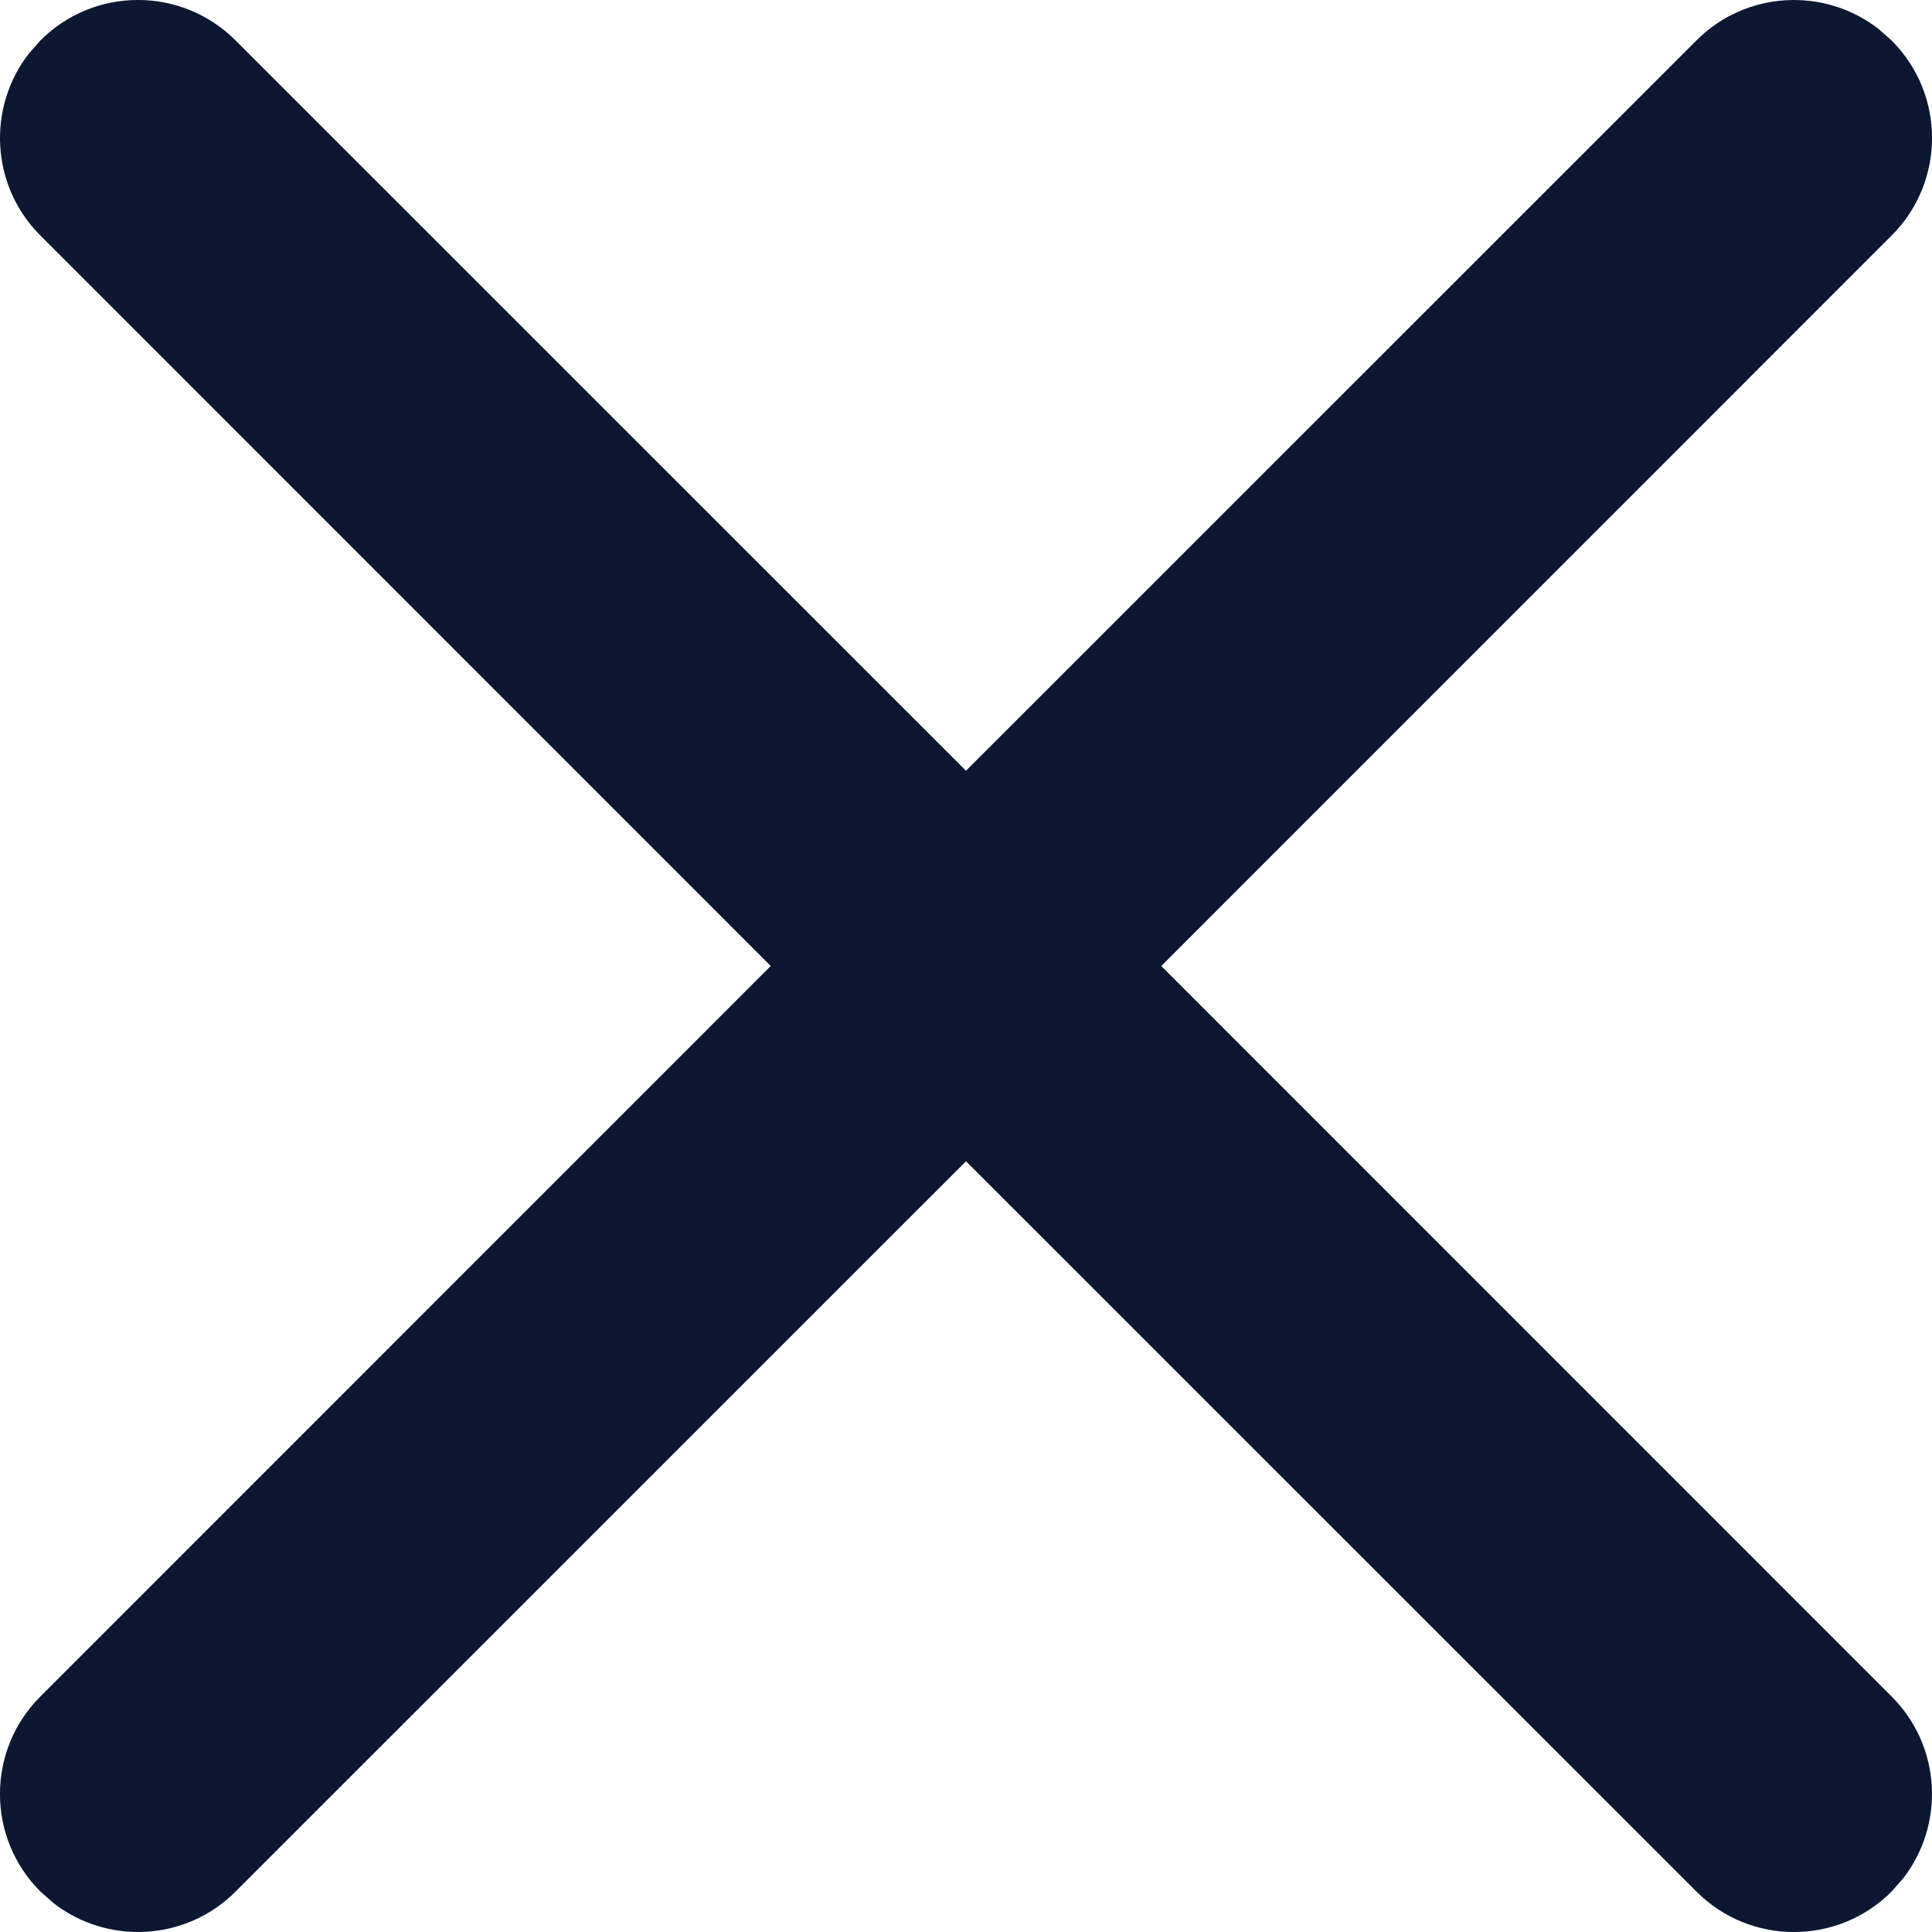 <svg xmlns="http://www.w3.org/2000/svg" xmlns:xlink="http://www.w3.org/1999/xlink" width="14px" height="14px" viewBox="0 0 14 14" version="1.1">
    <title>icon/16/basic/x</title>
    <g id="Final-app" stroke="none" stroke-width="1" fill="none" fill-rule="evenodd">
        <g id="Search-results" transform="translate(-351, -77)" fill="#0C1831">
            <g id="icon/16/basic/x" transform="translate(351, 77)">
                <path d="M0.293,0.293 C0.683,-0.098 1.317,-0.098 1.707,0.293 L7,5.585 L12.293,0.293 C12.653,-0.068 13.221,-0.095 13.613,0.21 L13.707,0.293 C14.098,0.683 14.098,1.317 13.707,1.707 L8.415,7 L13.707,12.293 C14.068,12.653 14.095,13.221 13.79,13.613 L13.707,13.707 C13.317,14.098 12.683,14.098 12.293,13.707 L7,8.415 L1.707,13.707 C1.347,14.068 0.779,14.095 0.387,13.79 L0.293,13.707 C-0.098,13.317 -0.098,12.683 0.293,12.293 L5.585,7 L0.293,1.707 C-0.068,1.347 -0.095,0.779 0.21,0.387 Z" id="Combined-Shape"/>
            </g>
        </g>
    </g>
</svg>